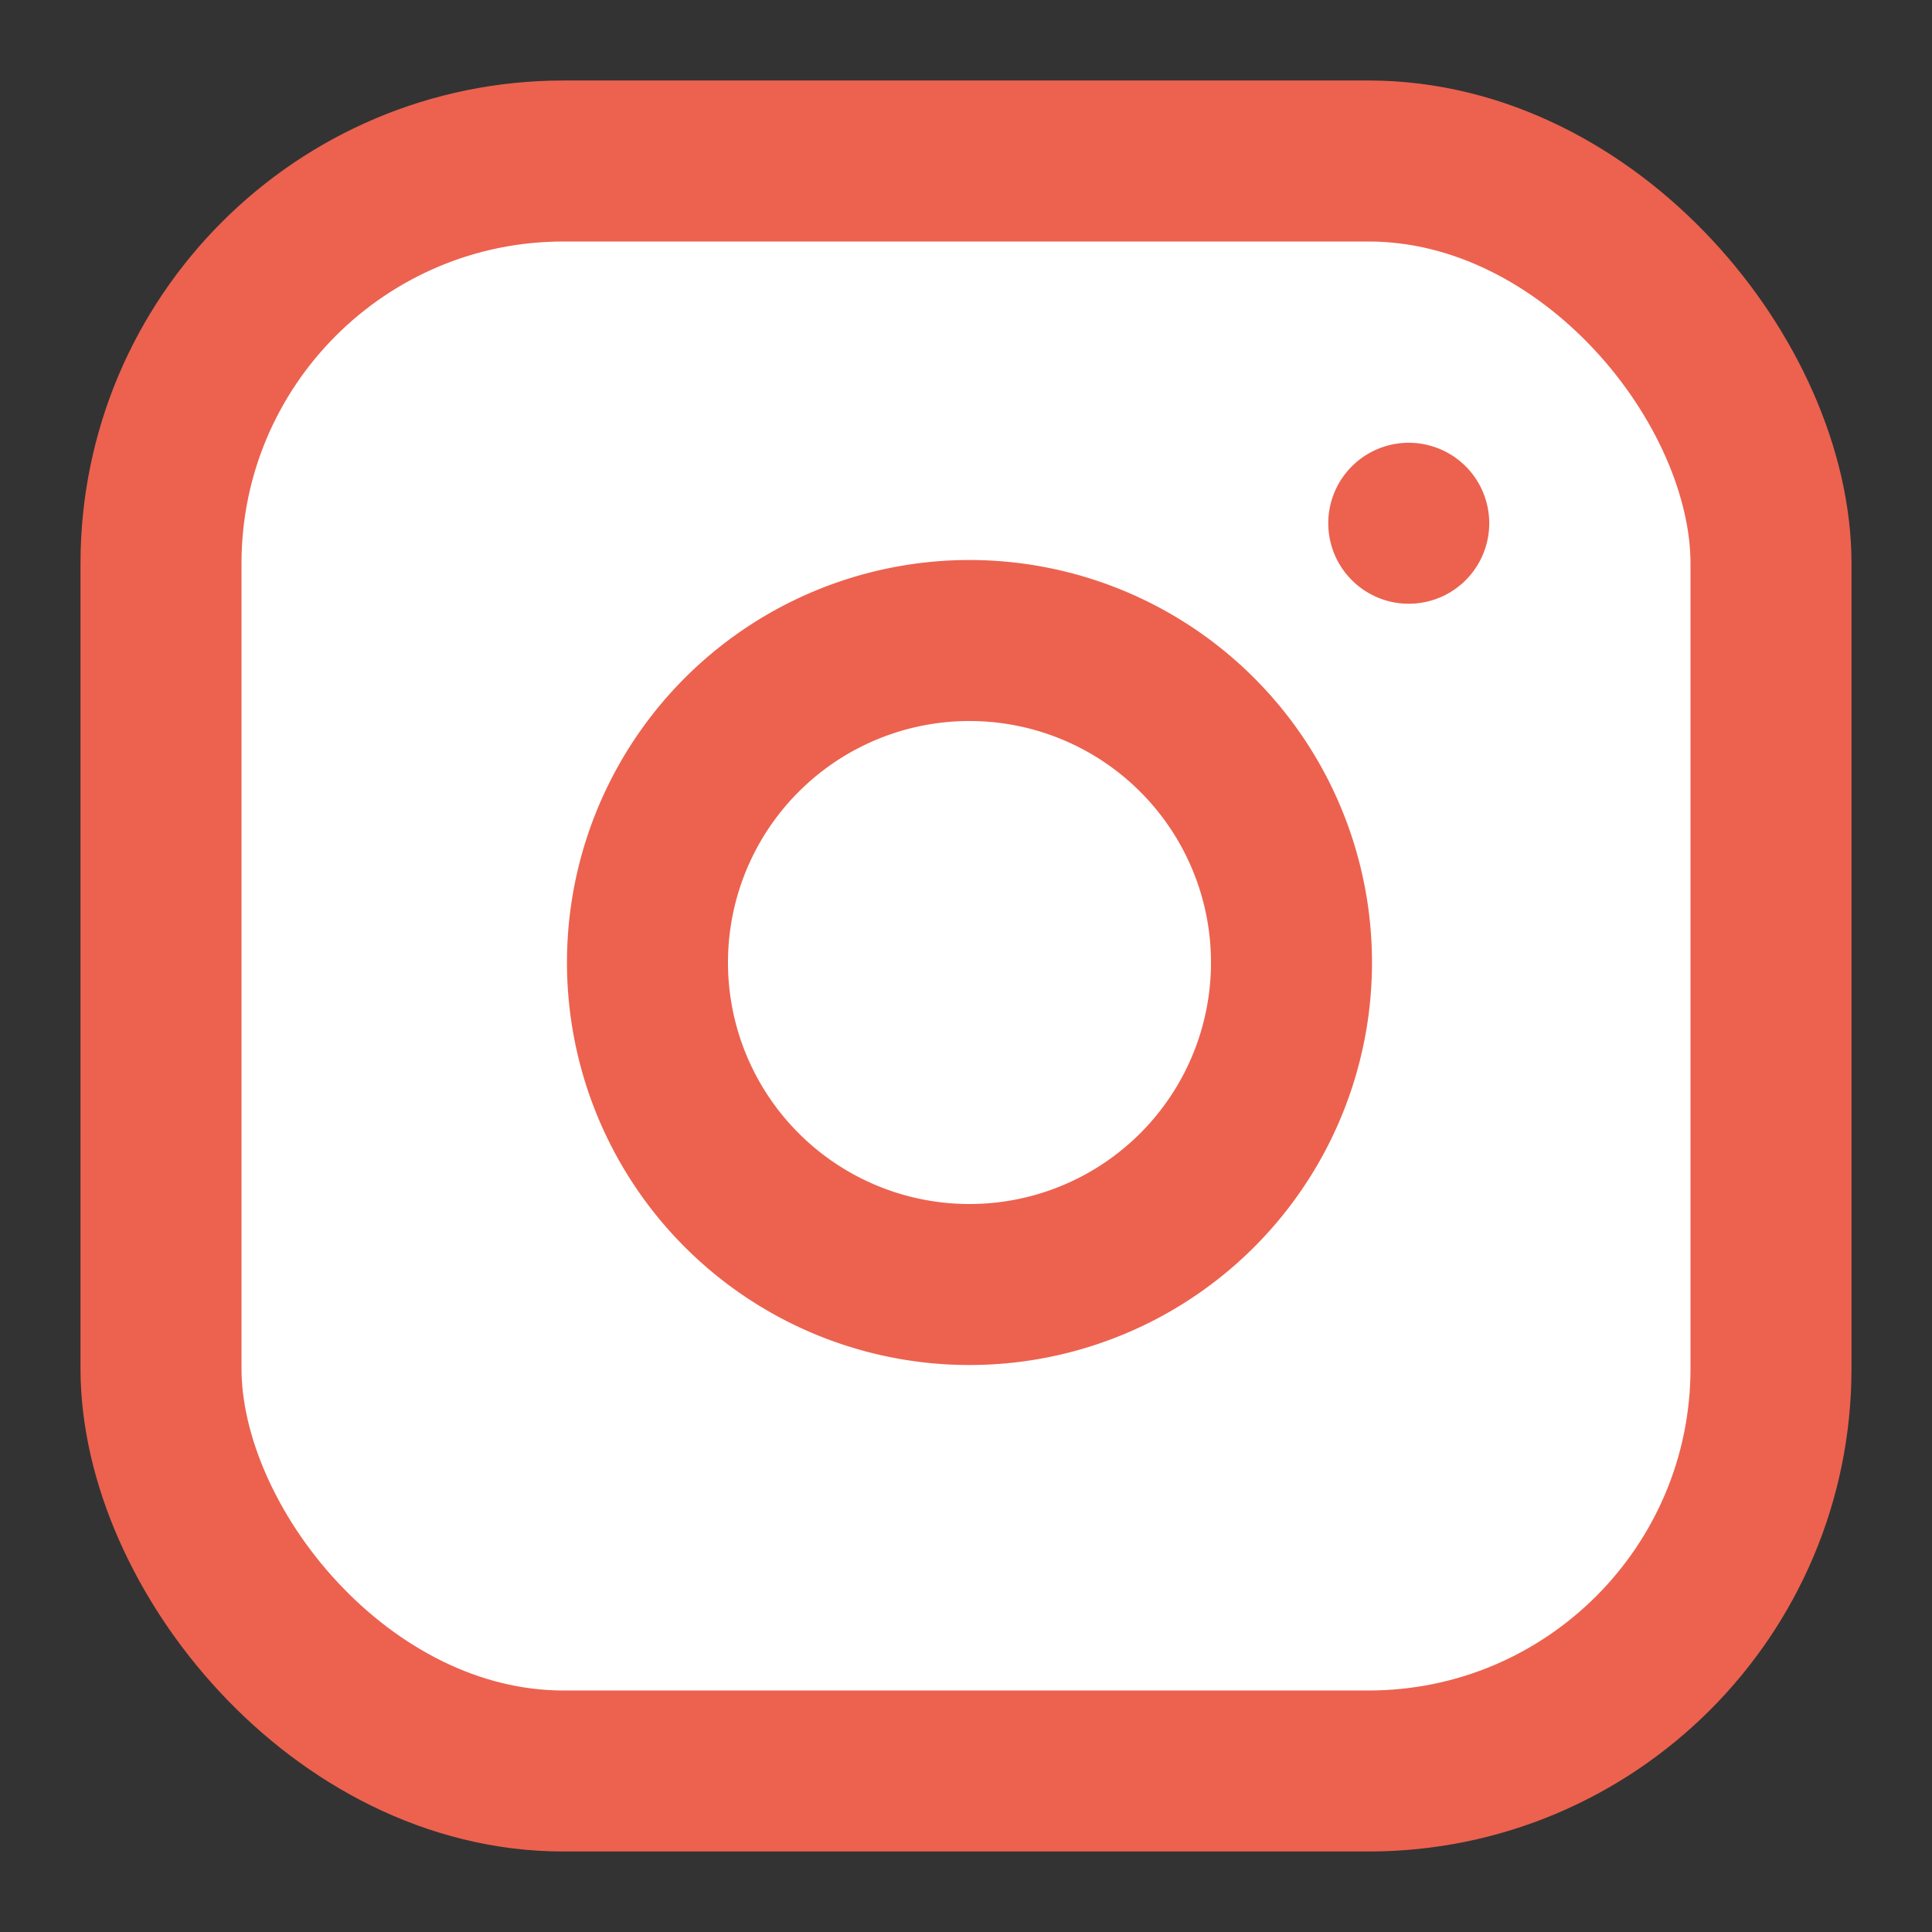 <svg stroke="white" fill="white" stroke-width="2" viewBox="0 0 24 24" stroke-linecap="round" stroke-linejoin="round" height="1em" width="1em"
    xmlns="http://www.w3.org/2000/svg">
    <rect x="0" y="0" width="24" height="24" fill="#333333" stroke="none"/>
    <rect x="2" y="2" width="20" height="20" rx="5" ry="5" stroke="#EC624F"></rect>
    <path d="M16 11.37A4 4 0 1 1 12.63 8 4 4 0 0 1 16 11.37z" stroke="#EC624F"></path>
    <line x1="17.5" y1="6.5" x2="17.5" y2="6.5" stroke="#EC624F"></line>
</svg>